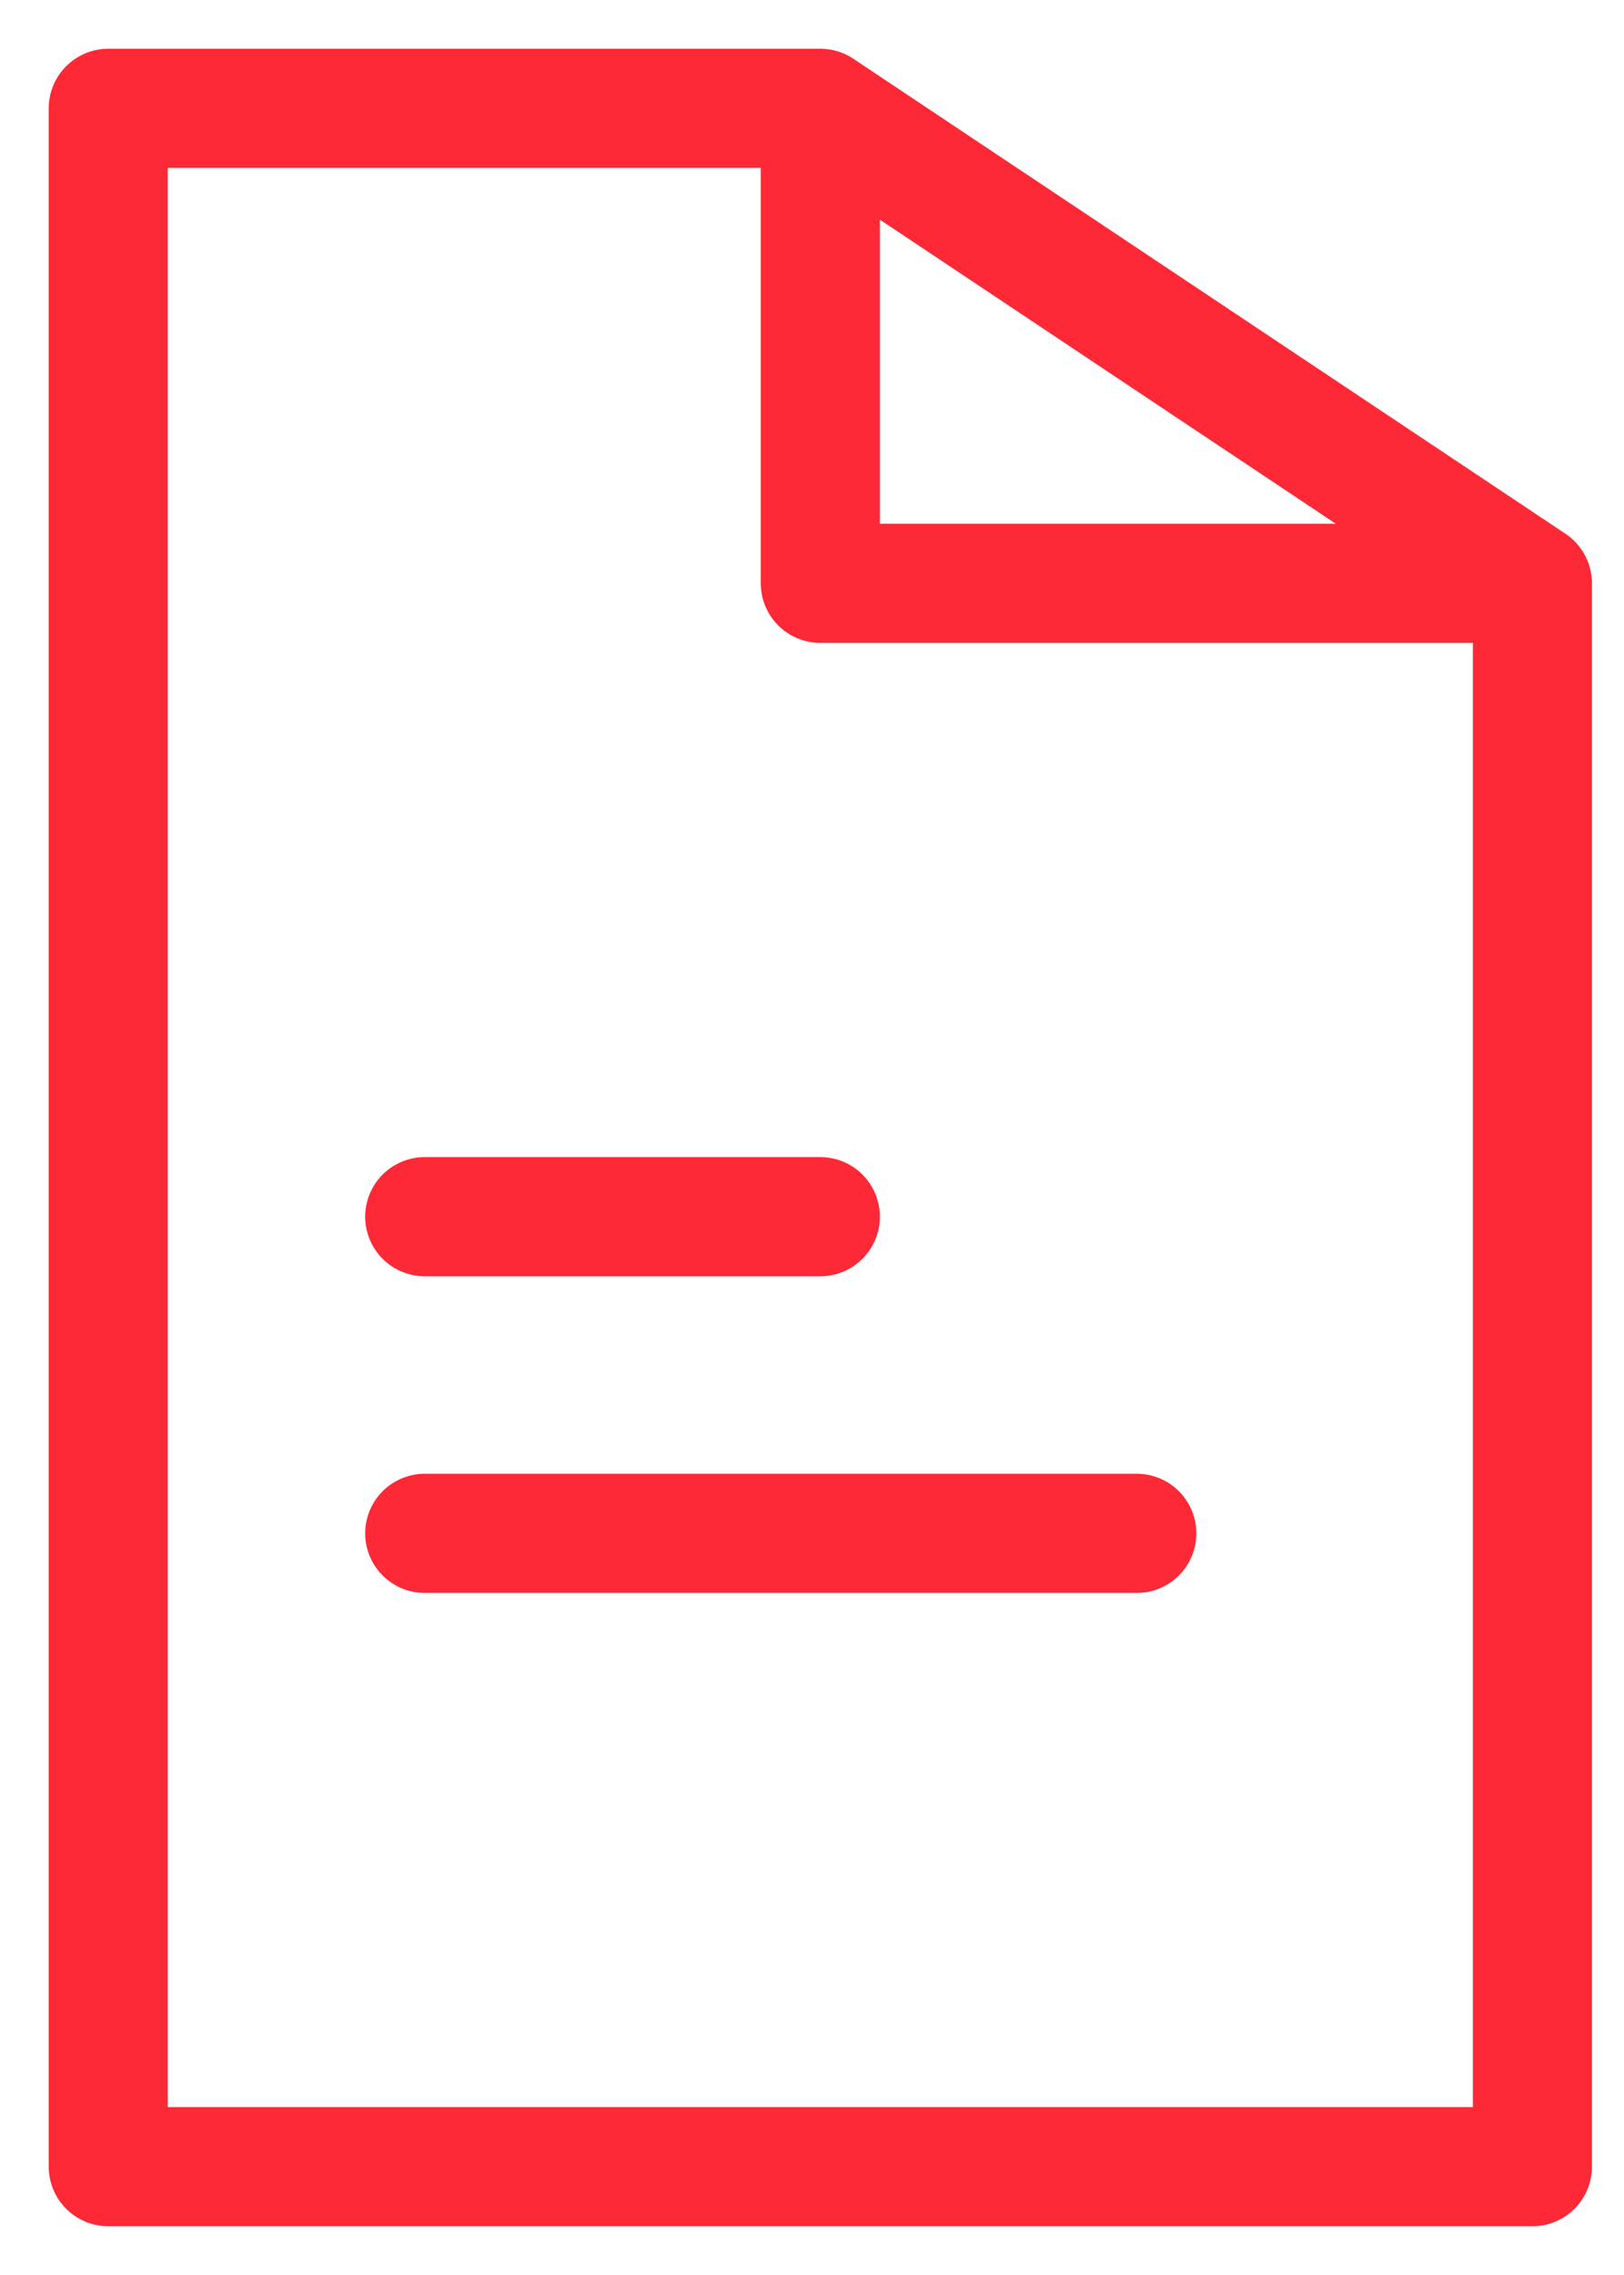 <svg width="30" height="42" viewBox="0 0 30 42" fill="none" xmlns="http://www.w3.org/2000/svg">
<path d="M28.308 10.769V40H2V2H15.154M28.308 10.769L15.154 2M28.308 10.769H15.154L15.154 2M7.846 22.462H15.154M7.846 28.308H21" stroke="#FE2937" stroke-width="2.2" stroke-linecap="round" stroke-linejoin="round"/>
</svg>
